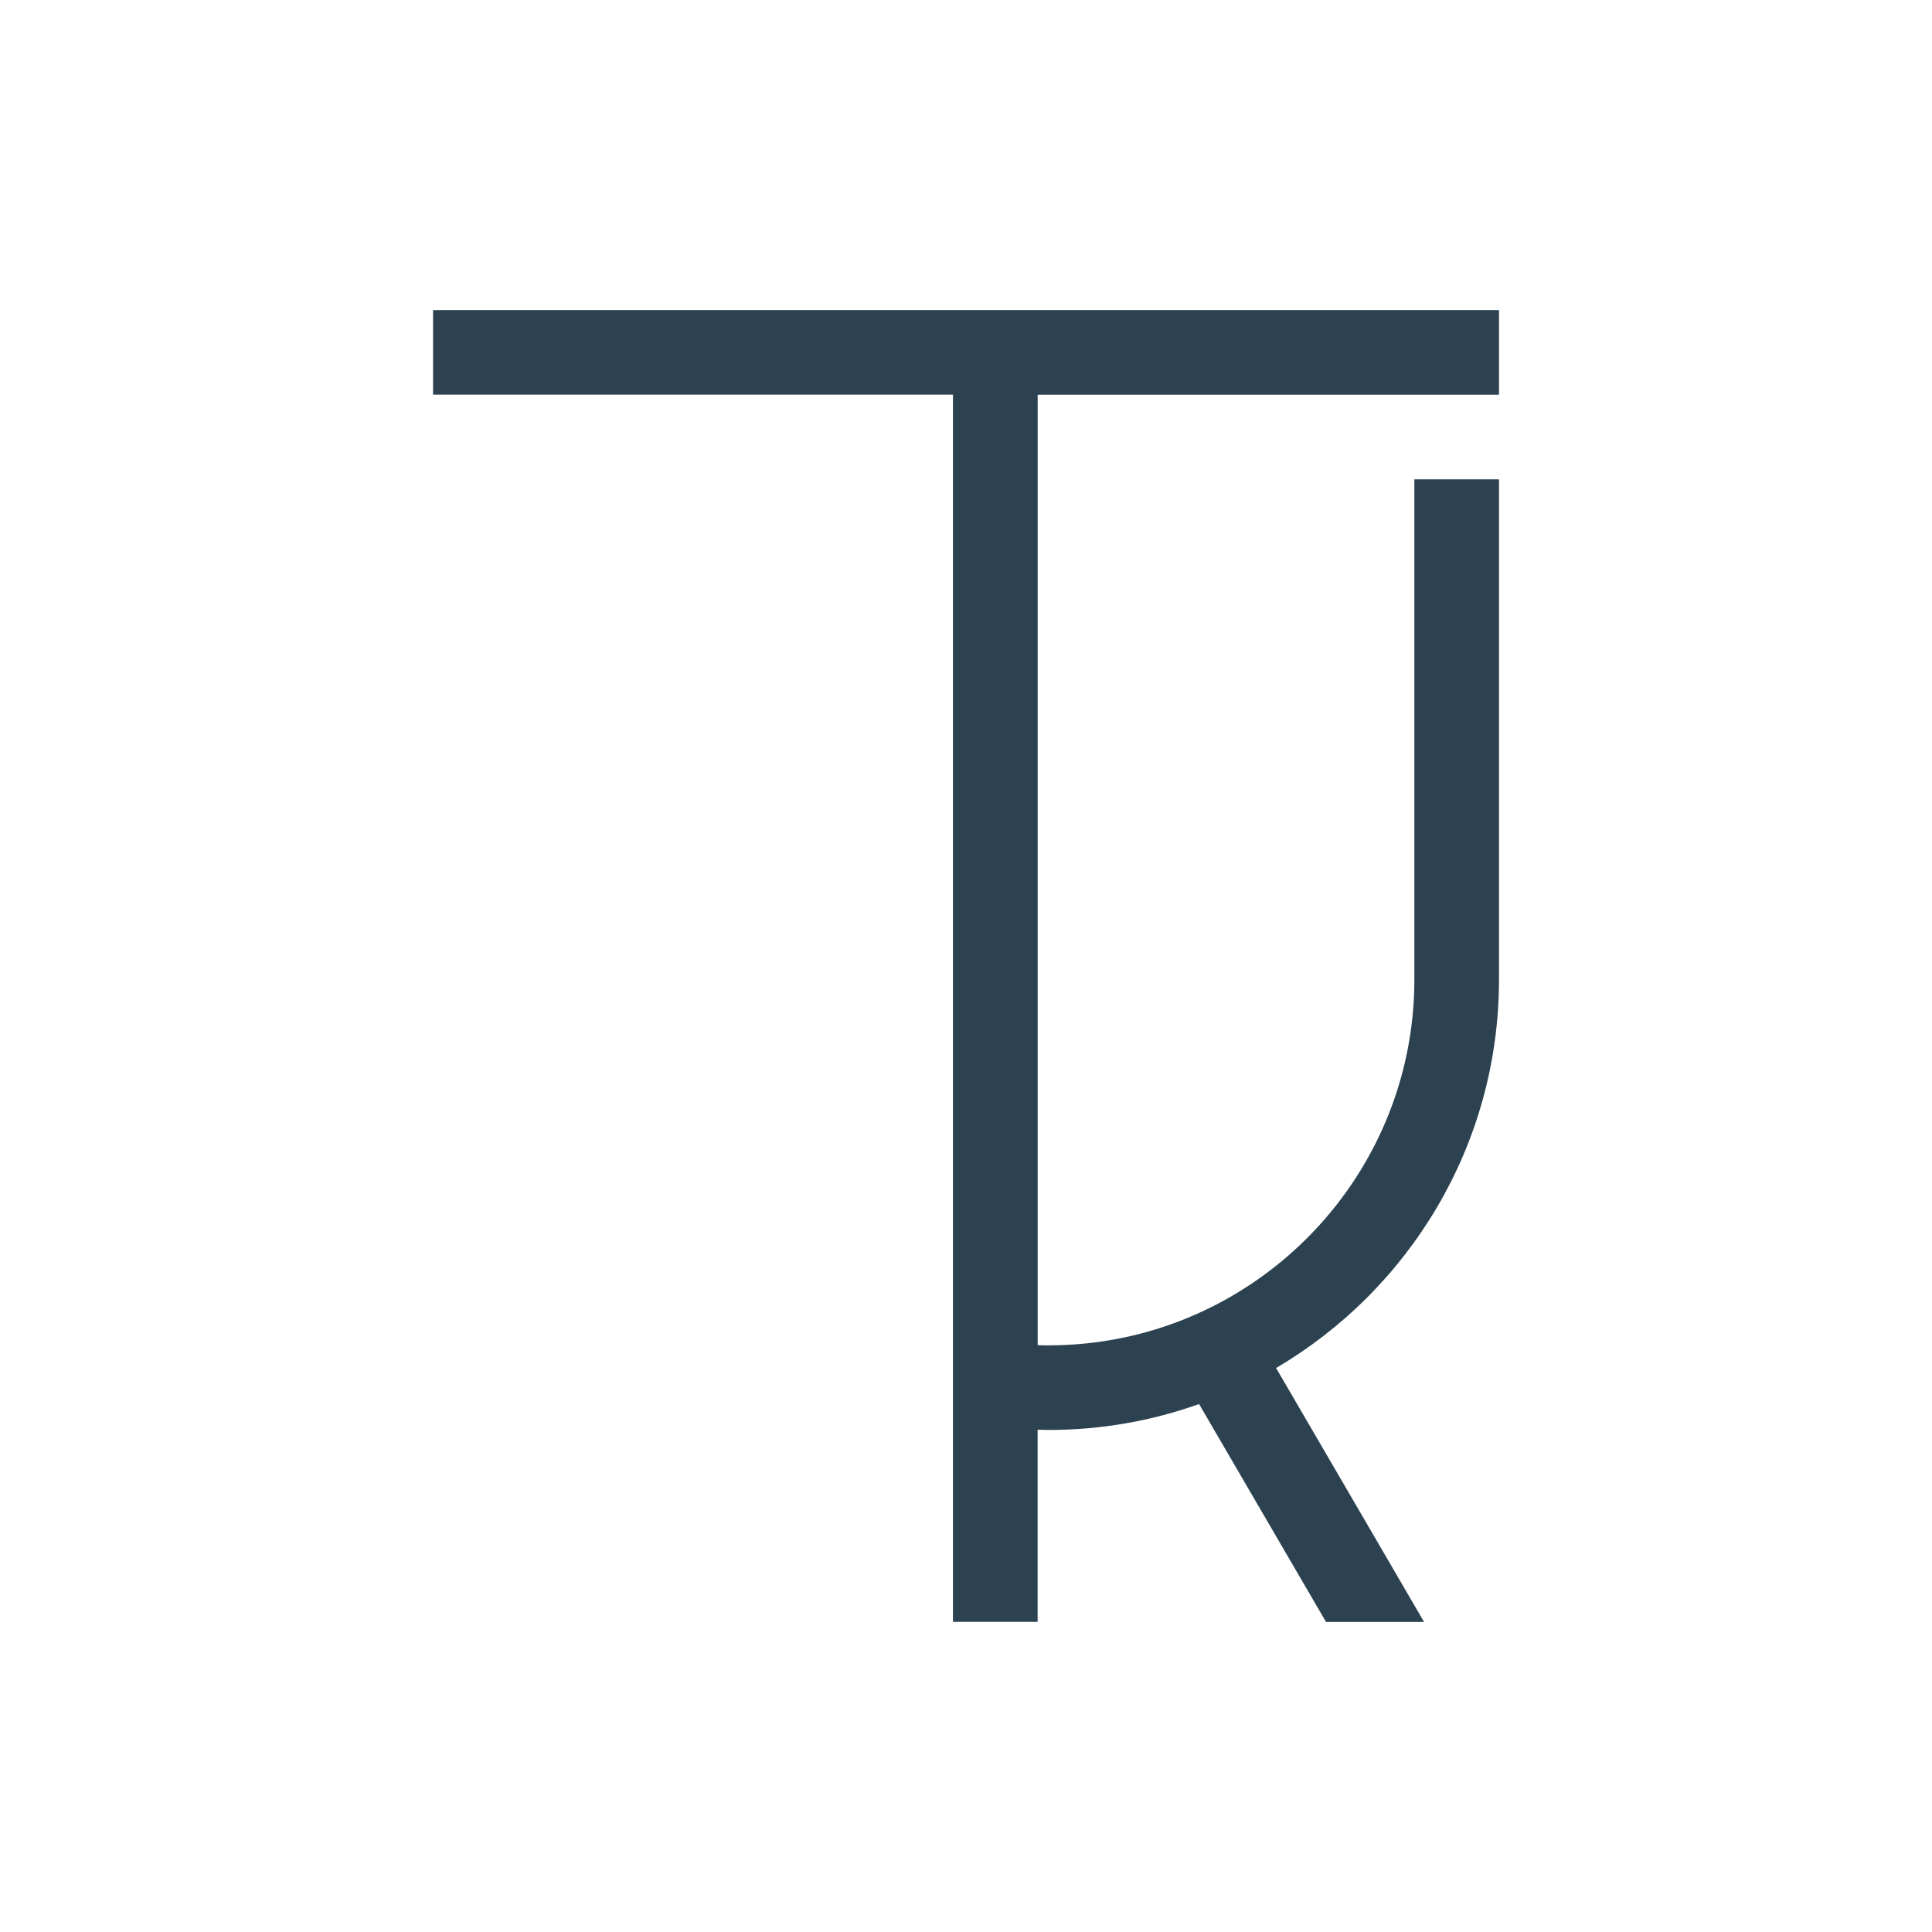 <?xml version="1.0" encoding="utf-8"?>
<!-- Generator: Adobe Illustrator 16.0.0, SVG Export Plug-In . SVG Version: 6.00 Build 0)  -->
<!DOCTYPE svg PUBLIC "-//W3C//DTD SVG 1.1//EN" "http://www.w3.org/Graphics/SVG/1.1/DTD/svg11.dtd">
<svg version="1.1" id="Layer_1" xmlns="http://www.w3.org/2000/svg" xmlns:xlink="http://www.w3.org/1999/xlink" x="0px" y="0px"
	 width="40px" height="40px" viewBox="0 0 40 40" enable-background="new 0 0 40 40" xml:space="preserve">
<path fill="#2C4251" d="M28.146,8.172h1.137h1.752V6.419h-0.877H19.73H8.966v1.752H19.73v21.254v4.154h1.753V29.6
	c0.074,0.002,0.15,0.006,0.224,0.006c1.094,0,2.144-0.189,3.118-0.537l2.629,4.512h1.014h1.016l-3.064-5.258
	c2.759-1.621,4.615-4.619,4.615-8.042V9.924h-1.752V20.28c0,4.177-3.398,7.574-7.575,7.574c-0.073,0-0.149,0-0.224-0.004V8.172
	H28.146z"/>
</svg>
